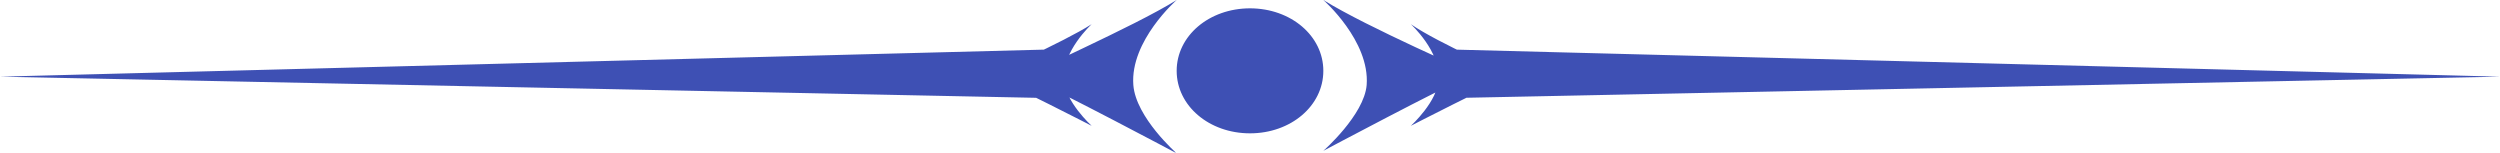 <?xml version="1.0" encoding="utf-8"?>
<!-- Generator: Adobe Illustrator 23.0.3, SVG Export Plug-In . SVG Version: 6.00 Build 0)  -->
<svg version="1.1" id="Layer_1" xmlns="http://www.w3.org/2000/svg" xmlns:xlink="http://www.w3.org/1999/xlink" x="0px" y="0px"
	 viewBox="0 0 300 18.3" style="enable-background:new 0 0 300 18.3;" xml:space="preserve">
<style type="text/css">
	.st0{fill:#3E50B4;}
</style>
<path class="st0" d="M150,1c4.9,0,8.8,3.3,8.8,7.5S154.9,16,150,16s-8.8-3.3-8.8-7.5S145.1,1,150,1z M141.2,0c0,0-5.6,4.9-5.2,10.2
	c0.3,3.9,5.2,8.2,5.2,8.2s-14.1-7.5-18-9.2C123.1,8.8,135.9,3.3,141.2,0z M131,2.9c0,0-3.6,3.3-3.3,6.6c0,2.6,3.3,5.6,3.3,5.6
	s-9.5-4.9-12.1-5.9C118.9,8.8,127.4,5.2,131,2.9z M127.4,11.8L0,9.2l127.4-3.3V11.8z M158.8,0c0,0,5.6,4.9,5.2,10.2
	c-0.3,3.6-5.2,7.9-5.2,7.9s14.1-7.5,18-9.2C176.9,8.8,164.1,3.3,158.8,0z M169.3,2.9c0,0,3.6,3.3,3.3,6.6c0,2.6-3.3,5.6-3.3,5.6
	s9.5-4.9,12.1-5.9C181.1,8.8,172.6,5.2,169.3,2.9z M172.6,11.8L300,9.2L172.6,5.9C172.6,5.9,172.6,11.8,172.6,11.8z"/>
</svg>
